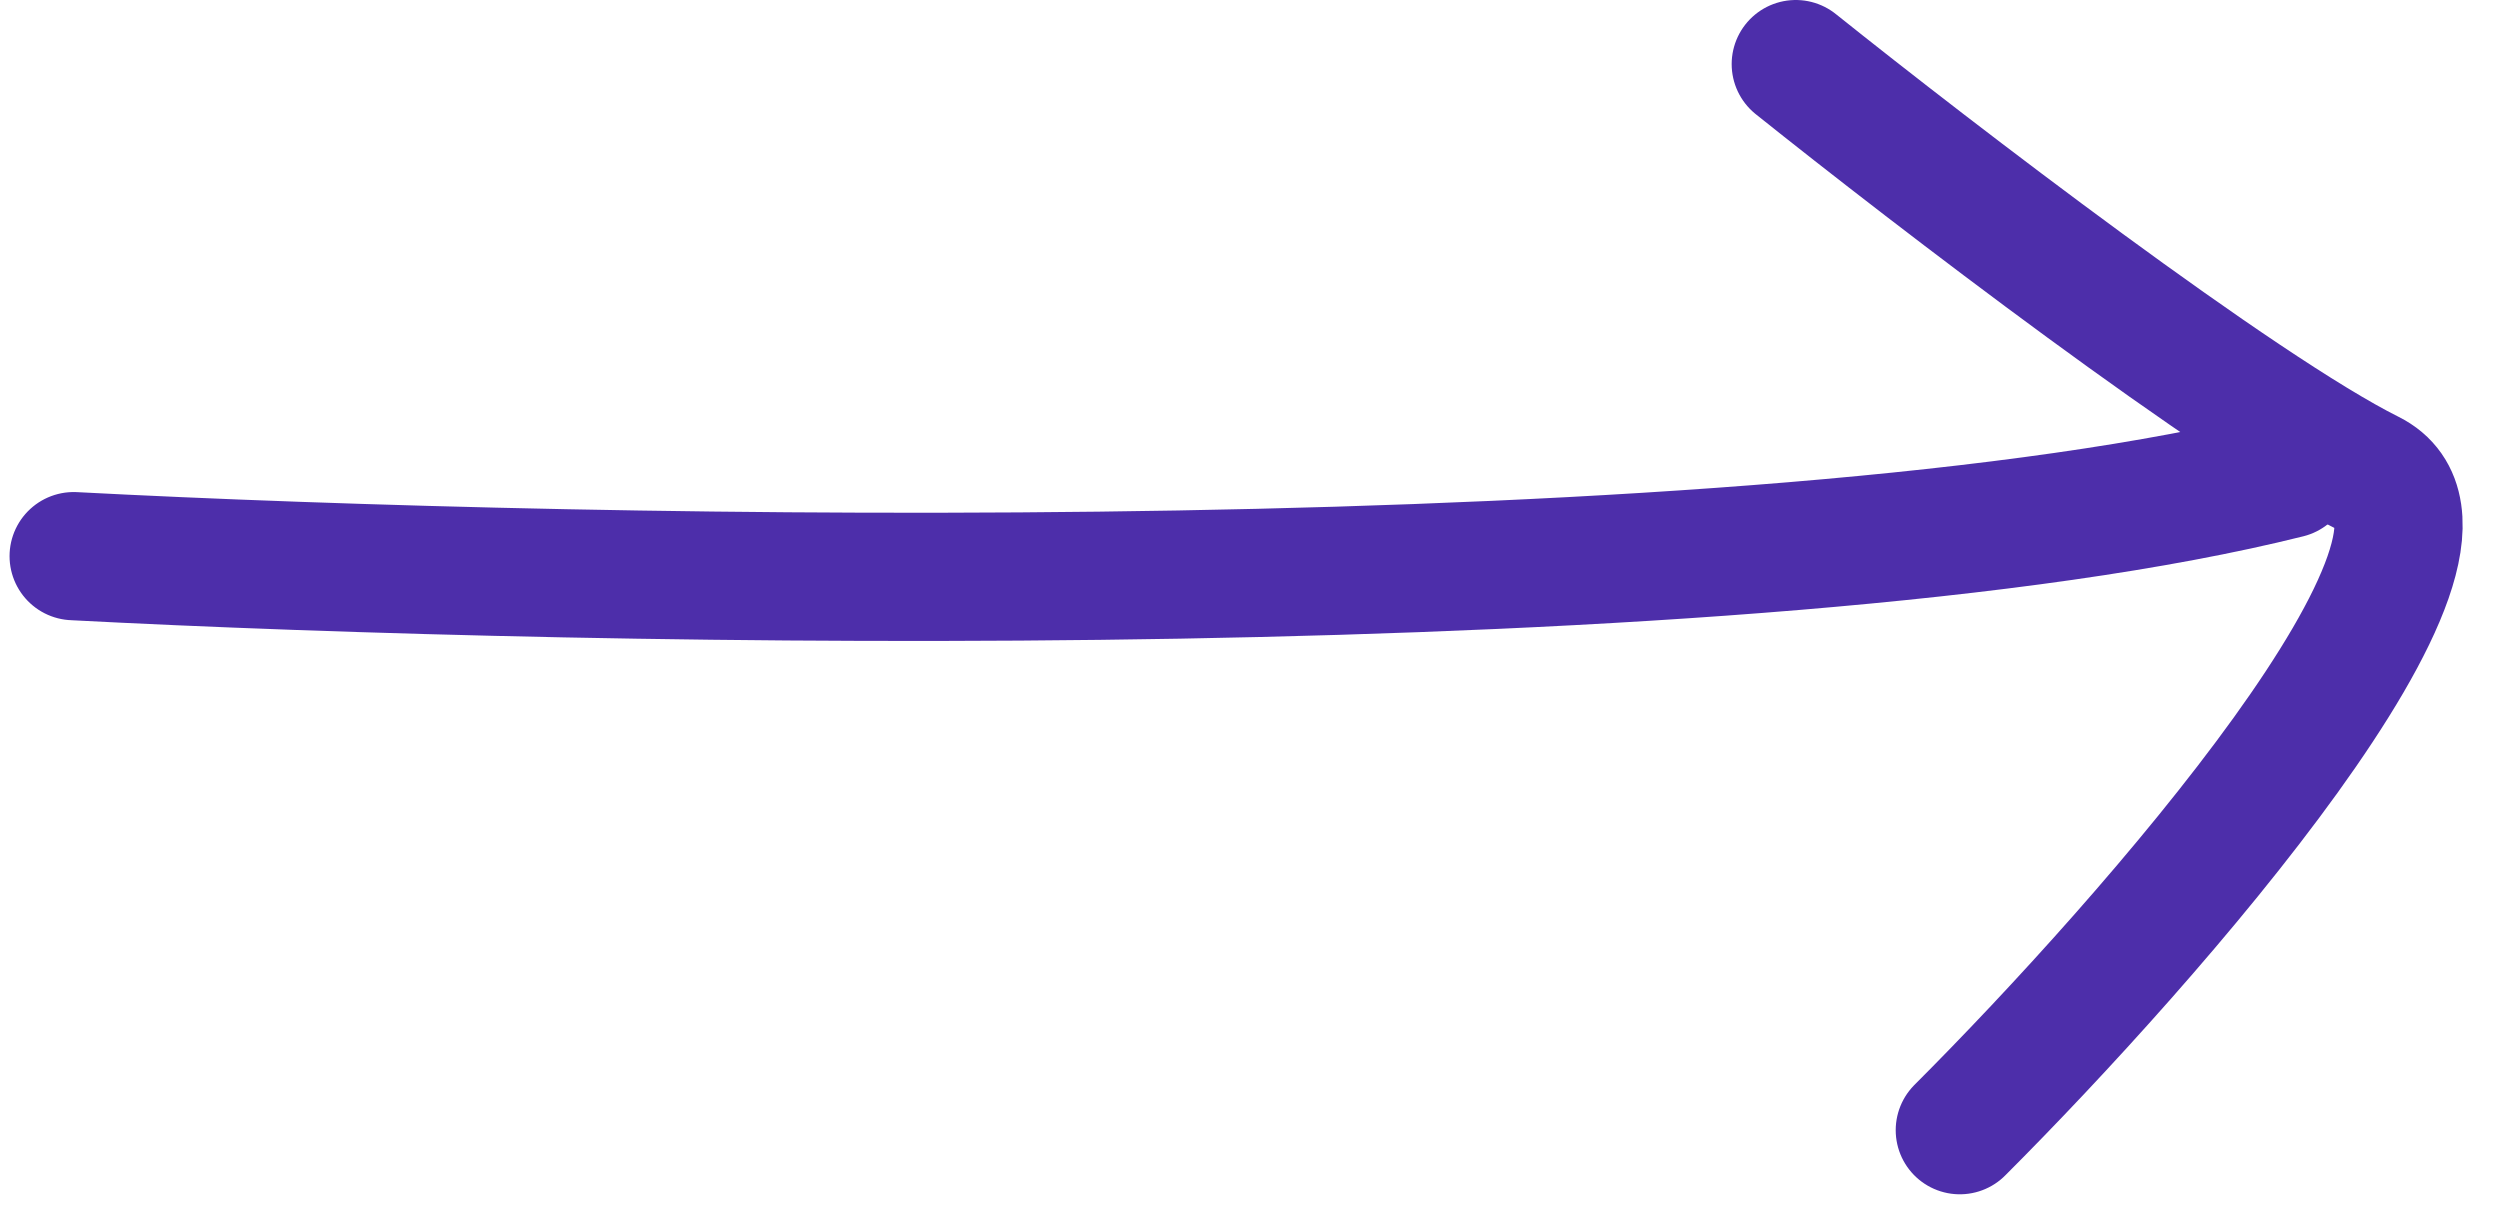 <svg width="39" height="19" viewBox="0 0 39 19" fill="none" xmlns="http://www.w3.org/2000/svg">
    <path d="M1.149 8.676C9.252 9.102 27.503 9.443 35.69 7.396" stroke="#4D2EAA" stroke-width="2" stroke-linecap="round"/>
    <path d="M28.014 1C30.146 2.706 34.922 6.373 36.969 7.396C39.016 8.42 33.558 14.646 30.573 17.631" stroke="#4D2EAA" stroke-width="2" stroke-linecap="round"/>
</svg>
